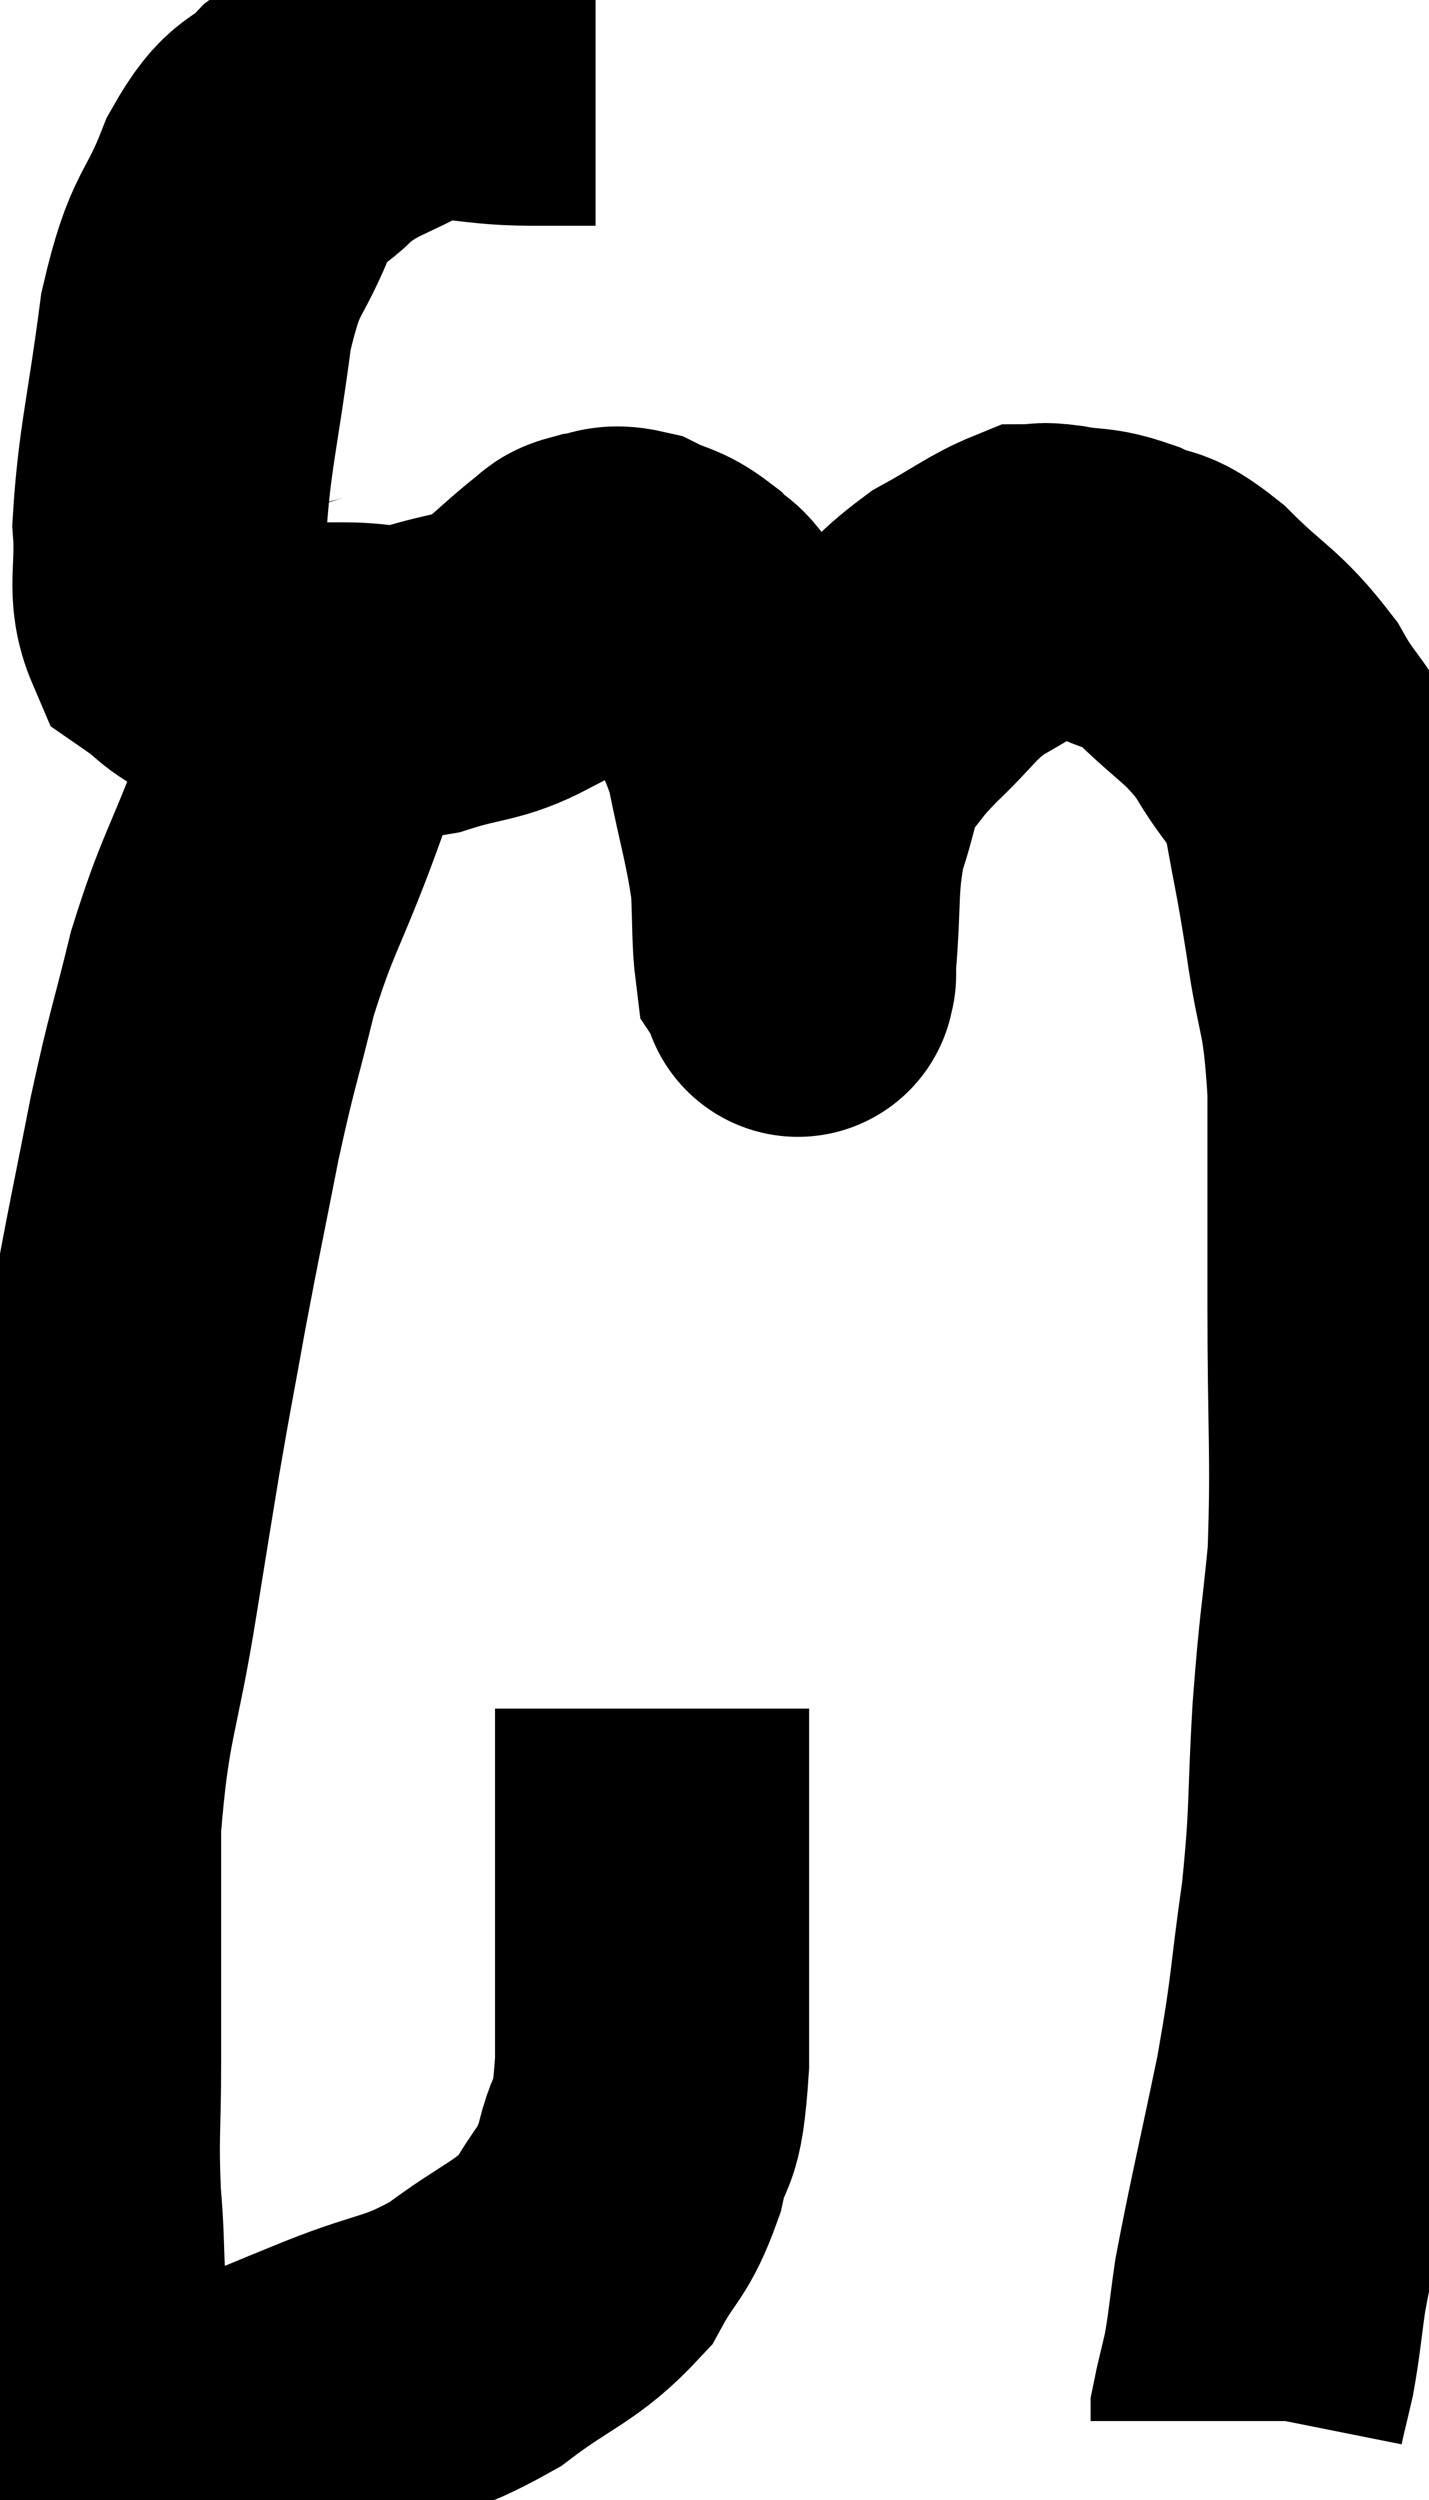 <svg xmlns="http://www.w3.org/2000/svg" viewBox="8.4 3.947 22.747 39.793" width="22.747" height="39.793"><path d="M 17.88 5.04 C 17.37 5.04, 17.625 5.04, 16.86 5.04 C 15.84 5.04, 15.705 4.83, 14.82 5.04 C 14.07 5.46, 13.935 5.415, 13.32 5.88 C 12.84 6.39, 12.81 6.105, 12.36 6.9 C 11.94 7.98, 11.835 7.71, 11.52 9.06 C 11.31 10.68, 11.175 11.1, 11.1 12.3 C 11.16 13.08, 10.995 13.335, 11.22 13.86 C 11.61 14.13, 11.535 14.175, 12 14.4 C 12.54 14.58, 12.615 14.67, 13.08 14.76 C 13.47 14.76, 13.35 14.76, 13.86 14.76 C 14.49 14.76, 14.43 14.88, 15.12 14.76 C 15.87 14.52, 16.02 14.595, 16.62 14.28 C 17.07 13.89, 17.22 13.74, 17.52 13.5 C 17.67 13.41, 17.595 13.38, 17.82 13.32 C 18.12 13.29, 18.09 13.185, 18.42 13.26 C 18.78 13.44, 18.825 13.38, 19.14 13.62 C 19.41 13.92, 19.335 13.65, 19.68 14.22 C 20.1 15.06, 20.205 14.955, 20.52 15.9 C 20.73 16.95, 20.82 17.16, 20.94 18 C 20.97 18.63, 20.955 18.9, 21 19.26 C 21.06 19.35, 21.09 19.395, 21.12 19.44 C 21.12 19.44, 21.12 19.485, 21.12 19.44 C 21.12 19.35, 21.075 19.83, 21.12 19.26 C 21.21 18.21, 21.135 18.03, 21.3 17.16 C 21.54 16.47, 21.48 16.335, 21.78 15.78 C 22.14 15.36, 22.035 15.42, 22.5 14.94 C 23.07 14.4, 23.055 14.295, 23.64 13.86 C 24.24 13.53, 24.435 13.365, 24.84 13.2 C 25.05 13.2, 24.915 13.155, 25.26 13.2 C 25.74 13.29, 25.74 13.215, 26.22 13.38 C 26.7 13.62, 26.595 13.395, 27.18 13.86 C 27.87 14.55, 28.005 14.52, 28.56 15.24 C 28.98 15.99, 29.1 15.855, 29.4 16.74 C 29.58 17.76, 29.58 17.64, 29.76 18.78 C 29.94 20.04, 30.03 19.815, 30.12 21.3 C 30.12 23.01, 30.12 22.86, 30.12 24.72 C 30.12 26.73, 30.18 27.12, 30.12 28.74 C 30 29.97, 29.985 29.835, 29.88 31.2 C 29.79 32.7, 29.85 32.715, 29.7 34.2 C 29.49 35.67, 29.55 35.61, 29.28 37.14 C 28.95 38.73, 28.83 39.21, 28.62 40.32 C 28.53 40.95, 28.53 41.07, 28.44 41.58 C 28.35 41.97, 28.305 42.135, 28.26 42.36 C 28.26 42.42, 28.26 42.45, 28.26 42.48 L 28.26 42.48" fill="none" stroke="black" stroke-width="5"></path><path d="M 14.64 14.22 C 14.34 14.4, 14.37 14.205, 14.04 14.58 C 13.68 15.15, 13.605 15.135, 13.32 15.72 C 13.11 16.32, 13.245 15.99, 12.9 16.92 C 12.42 18.18, 12.33 18.195, 11.94 19.44 C 11.64 20.67, 11.625 20.595, 11.34 21.9 C 11.07 23.28, 11.04 23.385, 10.8 24.66 C 10.59 25.83, 10.575 25.86, 10.38 27 C 10.2 28.11, 10.26 27.72, 10.02 29.22 C 9.72 31.11, 9.57 31.11, 9.42 33 C 9.42 34.89, 9.42 35.295, 9.42 36.78 C 9.42 37.86, 9.375 37.905, 9.42 38.94 C 9.51 39.93, 9.42 40.14, 9.6 40.92 C 9.87 41.49, 9.885 41.64, 10.14 42.06 C 10.38 42.33, 10.38 42.45, 10.62 42.6 C 10.86 42.63, 10.725 42.645, 11.1 42.66 C 11.61 42.66, 11.43 42.84, 12.12 42.66 C 12.99 42.3, 12.9 42.33, 13.86 41.94 C 14.91 41.52, 15 41.64, 15.96 41.1 C 16.83 40.44, 17.085 40.44, 17.7 39.78 C 18.06 39.12, 18.15 39.21, 18.42 38.46 C 18.6 37.62, 18.69 38.145, 18.78 36.78 C 18.78 34.89, 18.78 34.41, 18.78 33 C 18.78 32.07, 18.78 31.605, 18.78 31.14 C 18.78 31.14, 18.78 31.14, 18.78 31.14 L 18.78 31.14" fill="none" stroke="black" stroke-width="5"></path></svg>
